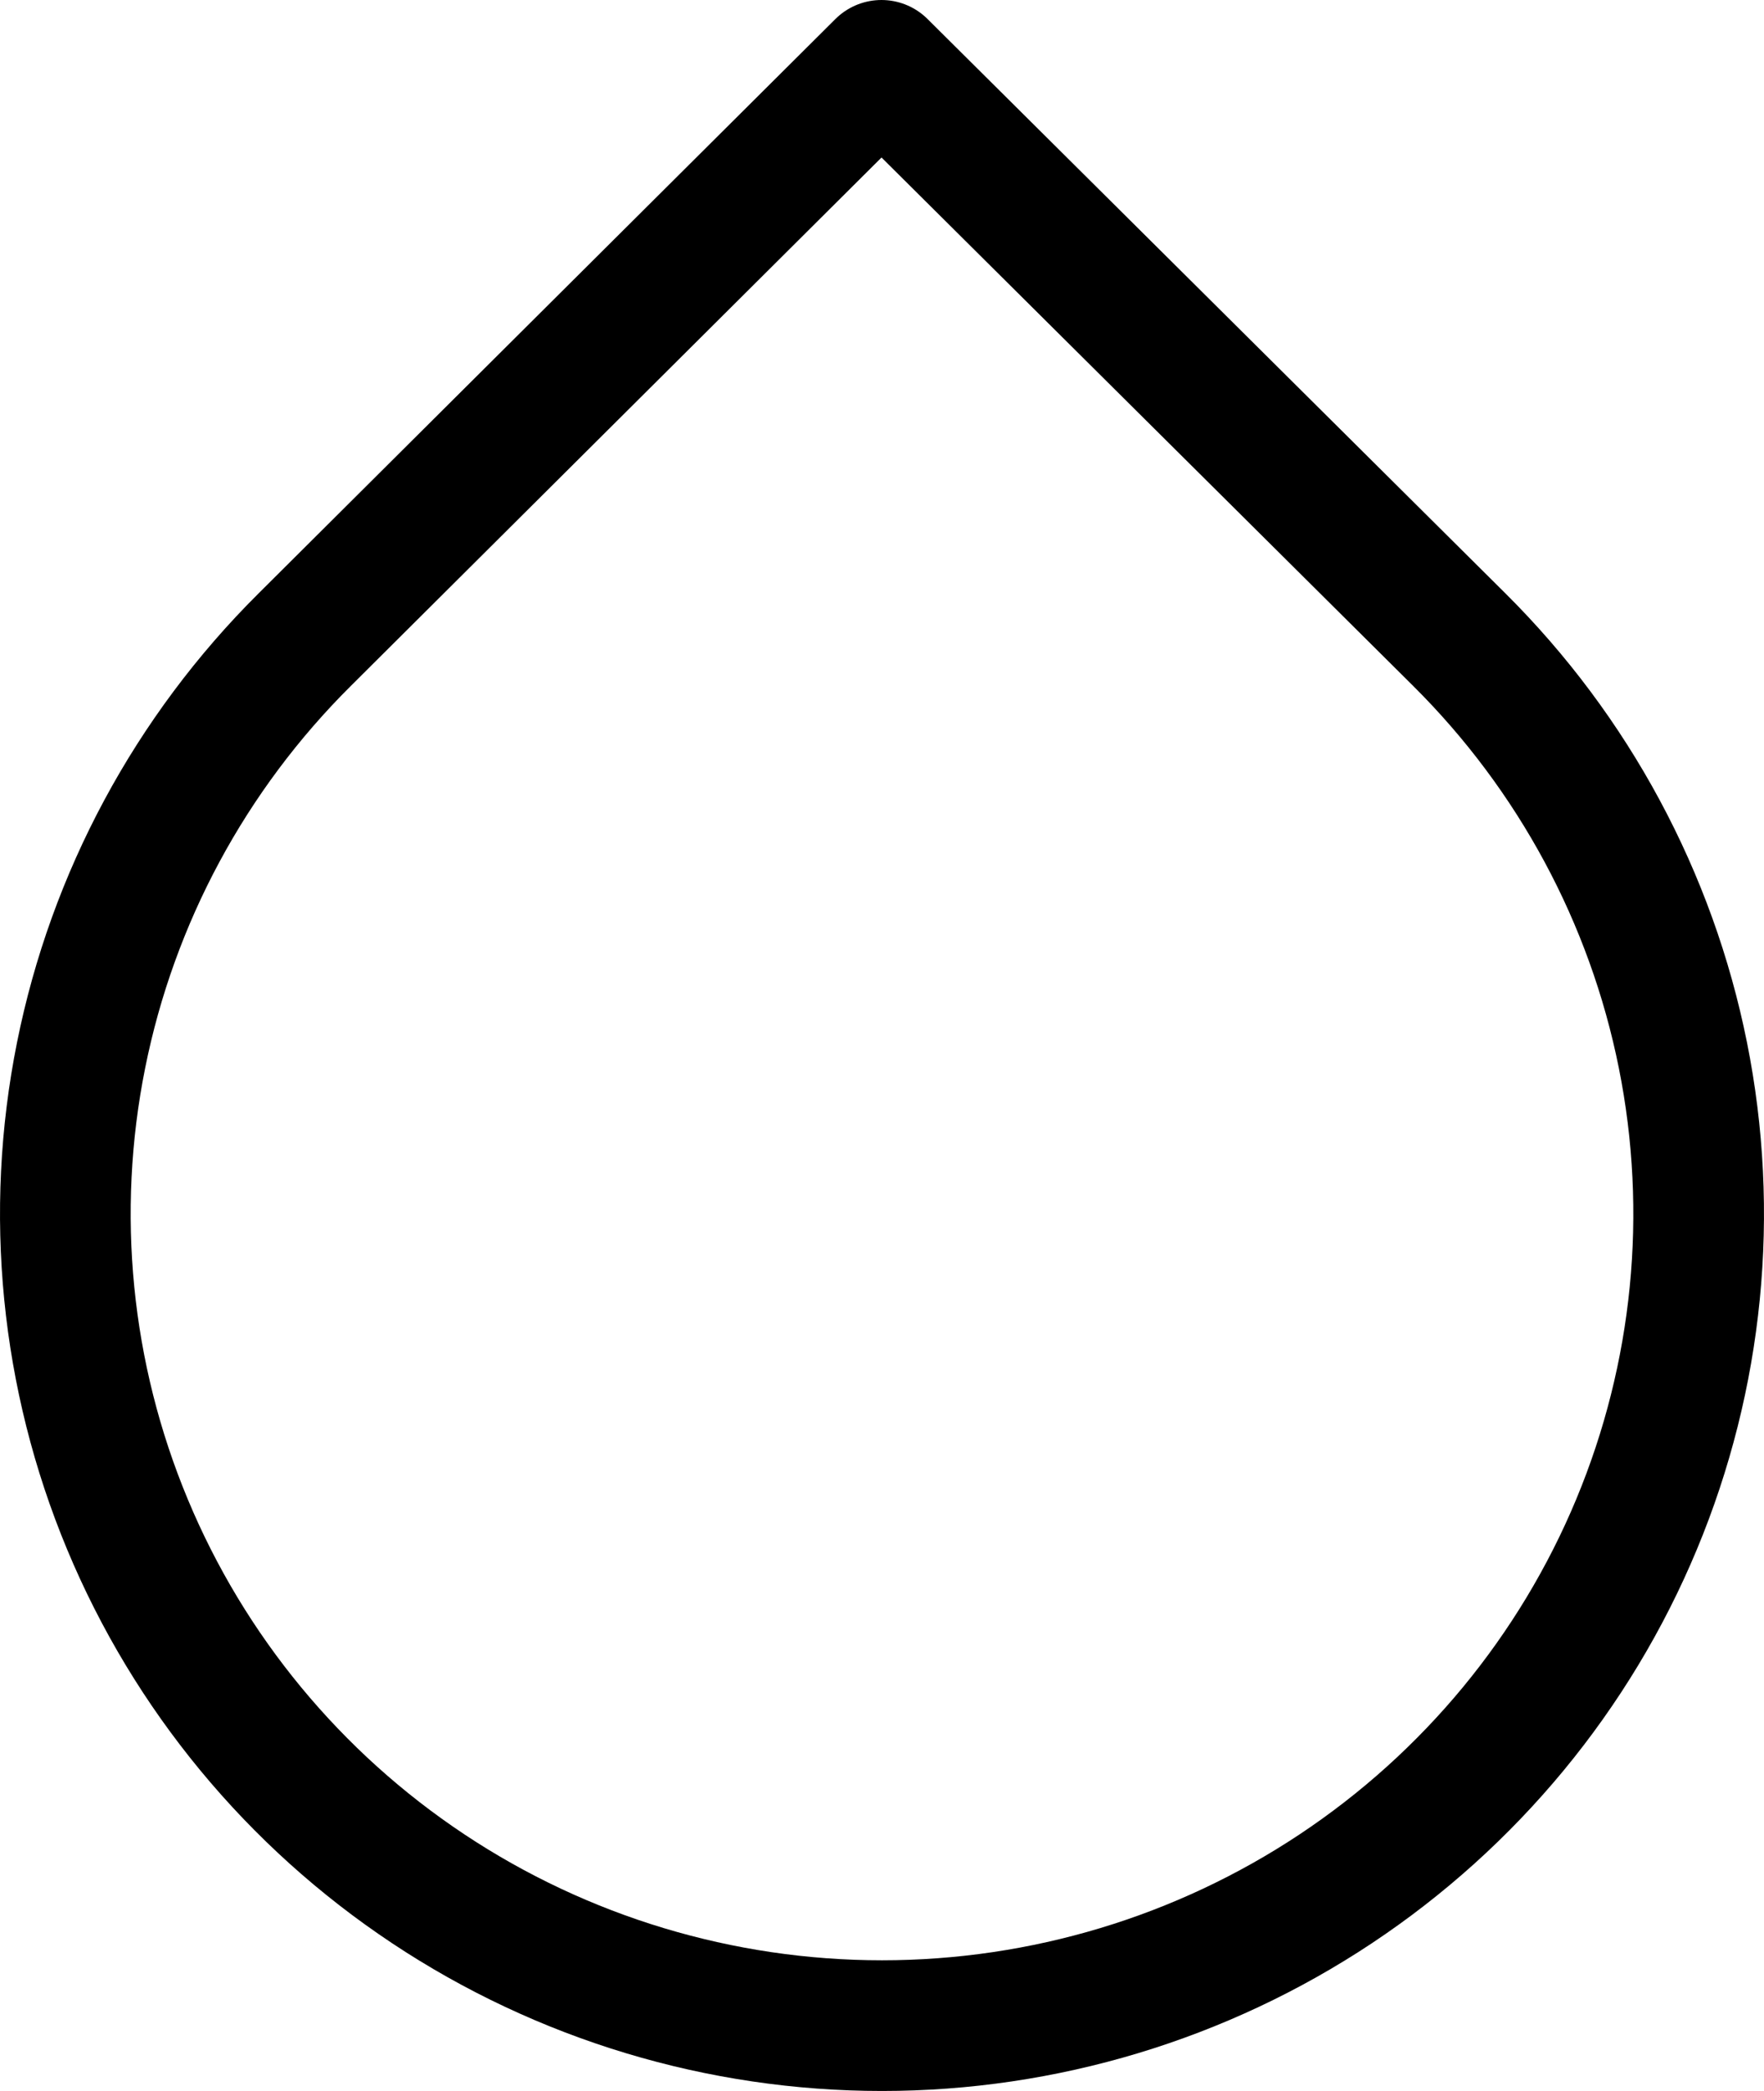 <svg width="27" height="32" viewBox="0 0 27 32" fill="none" xmlns="http://www.w3.org/2000/svg">
<path d="M13.492 1L22.336 9.789C24.085 11.527 25.276 13.74 25.759 16.15C26.242 18.56 25.995 21.059 25.049 23.329C24.103 25.6 22.501 27.54 20.445 28.906C18.39 30.271 15.973 31 13.5 31C11.027 31 8.61 30.271 6.555 28.906C4.499 27.54 2.897 25.6 1.951 23.329C1.005 21.059 0.758 18.56 1.241 16.15C1.724 13.74 2.915 11.527 4.664 9.789L13.492 1Z" stroke="black" stroke-width="2" stroke-linecap="round" stroke-linejoin="round"/>
</svg>
